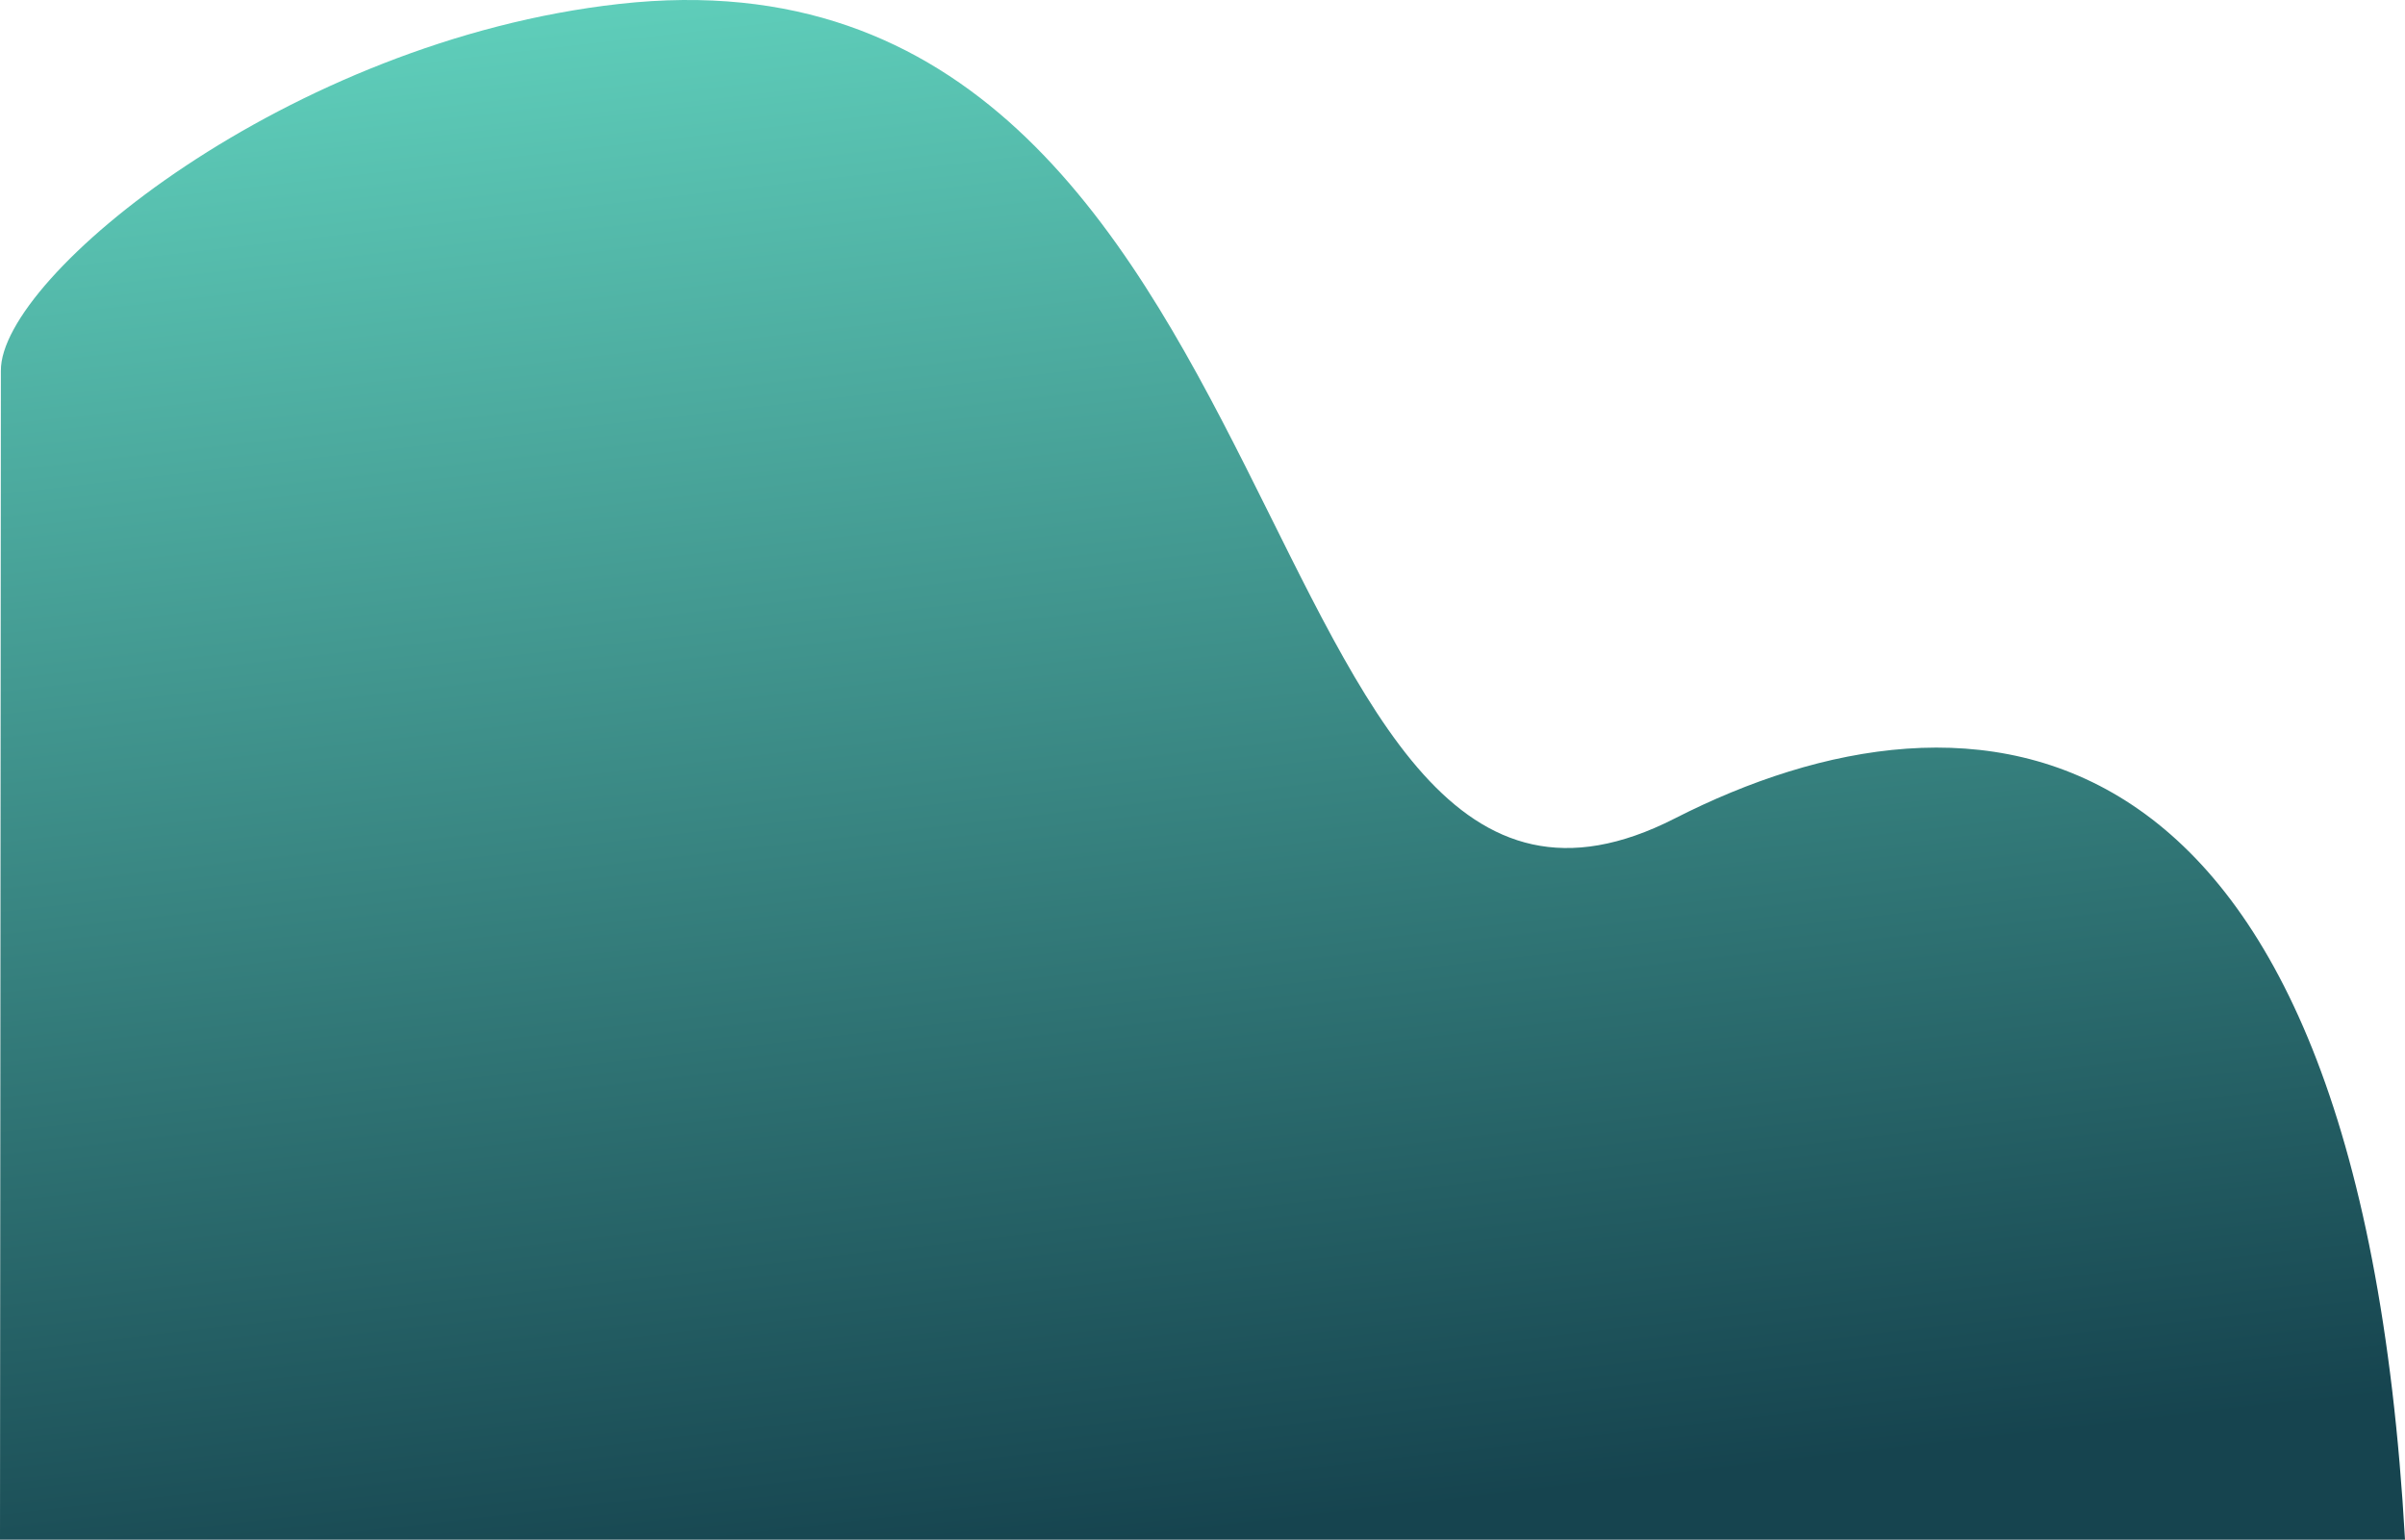 <svg xmlns="http://www.w3.org/2000/svg" xmlns:xlink="http://www.w3.org/1999/xlink" viewBox="0 0 1367 875.23"><defs><style>.cls-1{fill:url(#linear-gradient);}</style><linearGradient id="linear-gradient" x1="573.19" y1="-91.72" x2="684.31" y2="871.3" gradientUnits="userSpaceOnUse"><stop offset="0" stop-color="#64d8c2"/><stop offset="1" stop-color="#16444f"/></linearGradient></defs><title>Asset 4</title><g id="Layer_2" data-name="Layer 2"><g id="Layer_1-2" data-name="Layer 1"><path class="cls-1" d="M.5,210.73C0,157.23,164,23.23,352,2.23c397.53-44.4,351,590,600,463,167.62-85.49,388-71,415,410H0Z"/></g></g></svg>